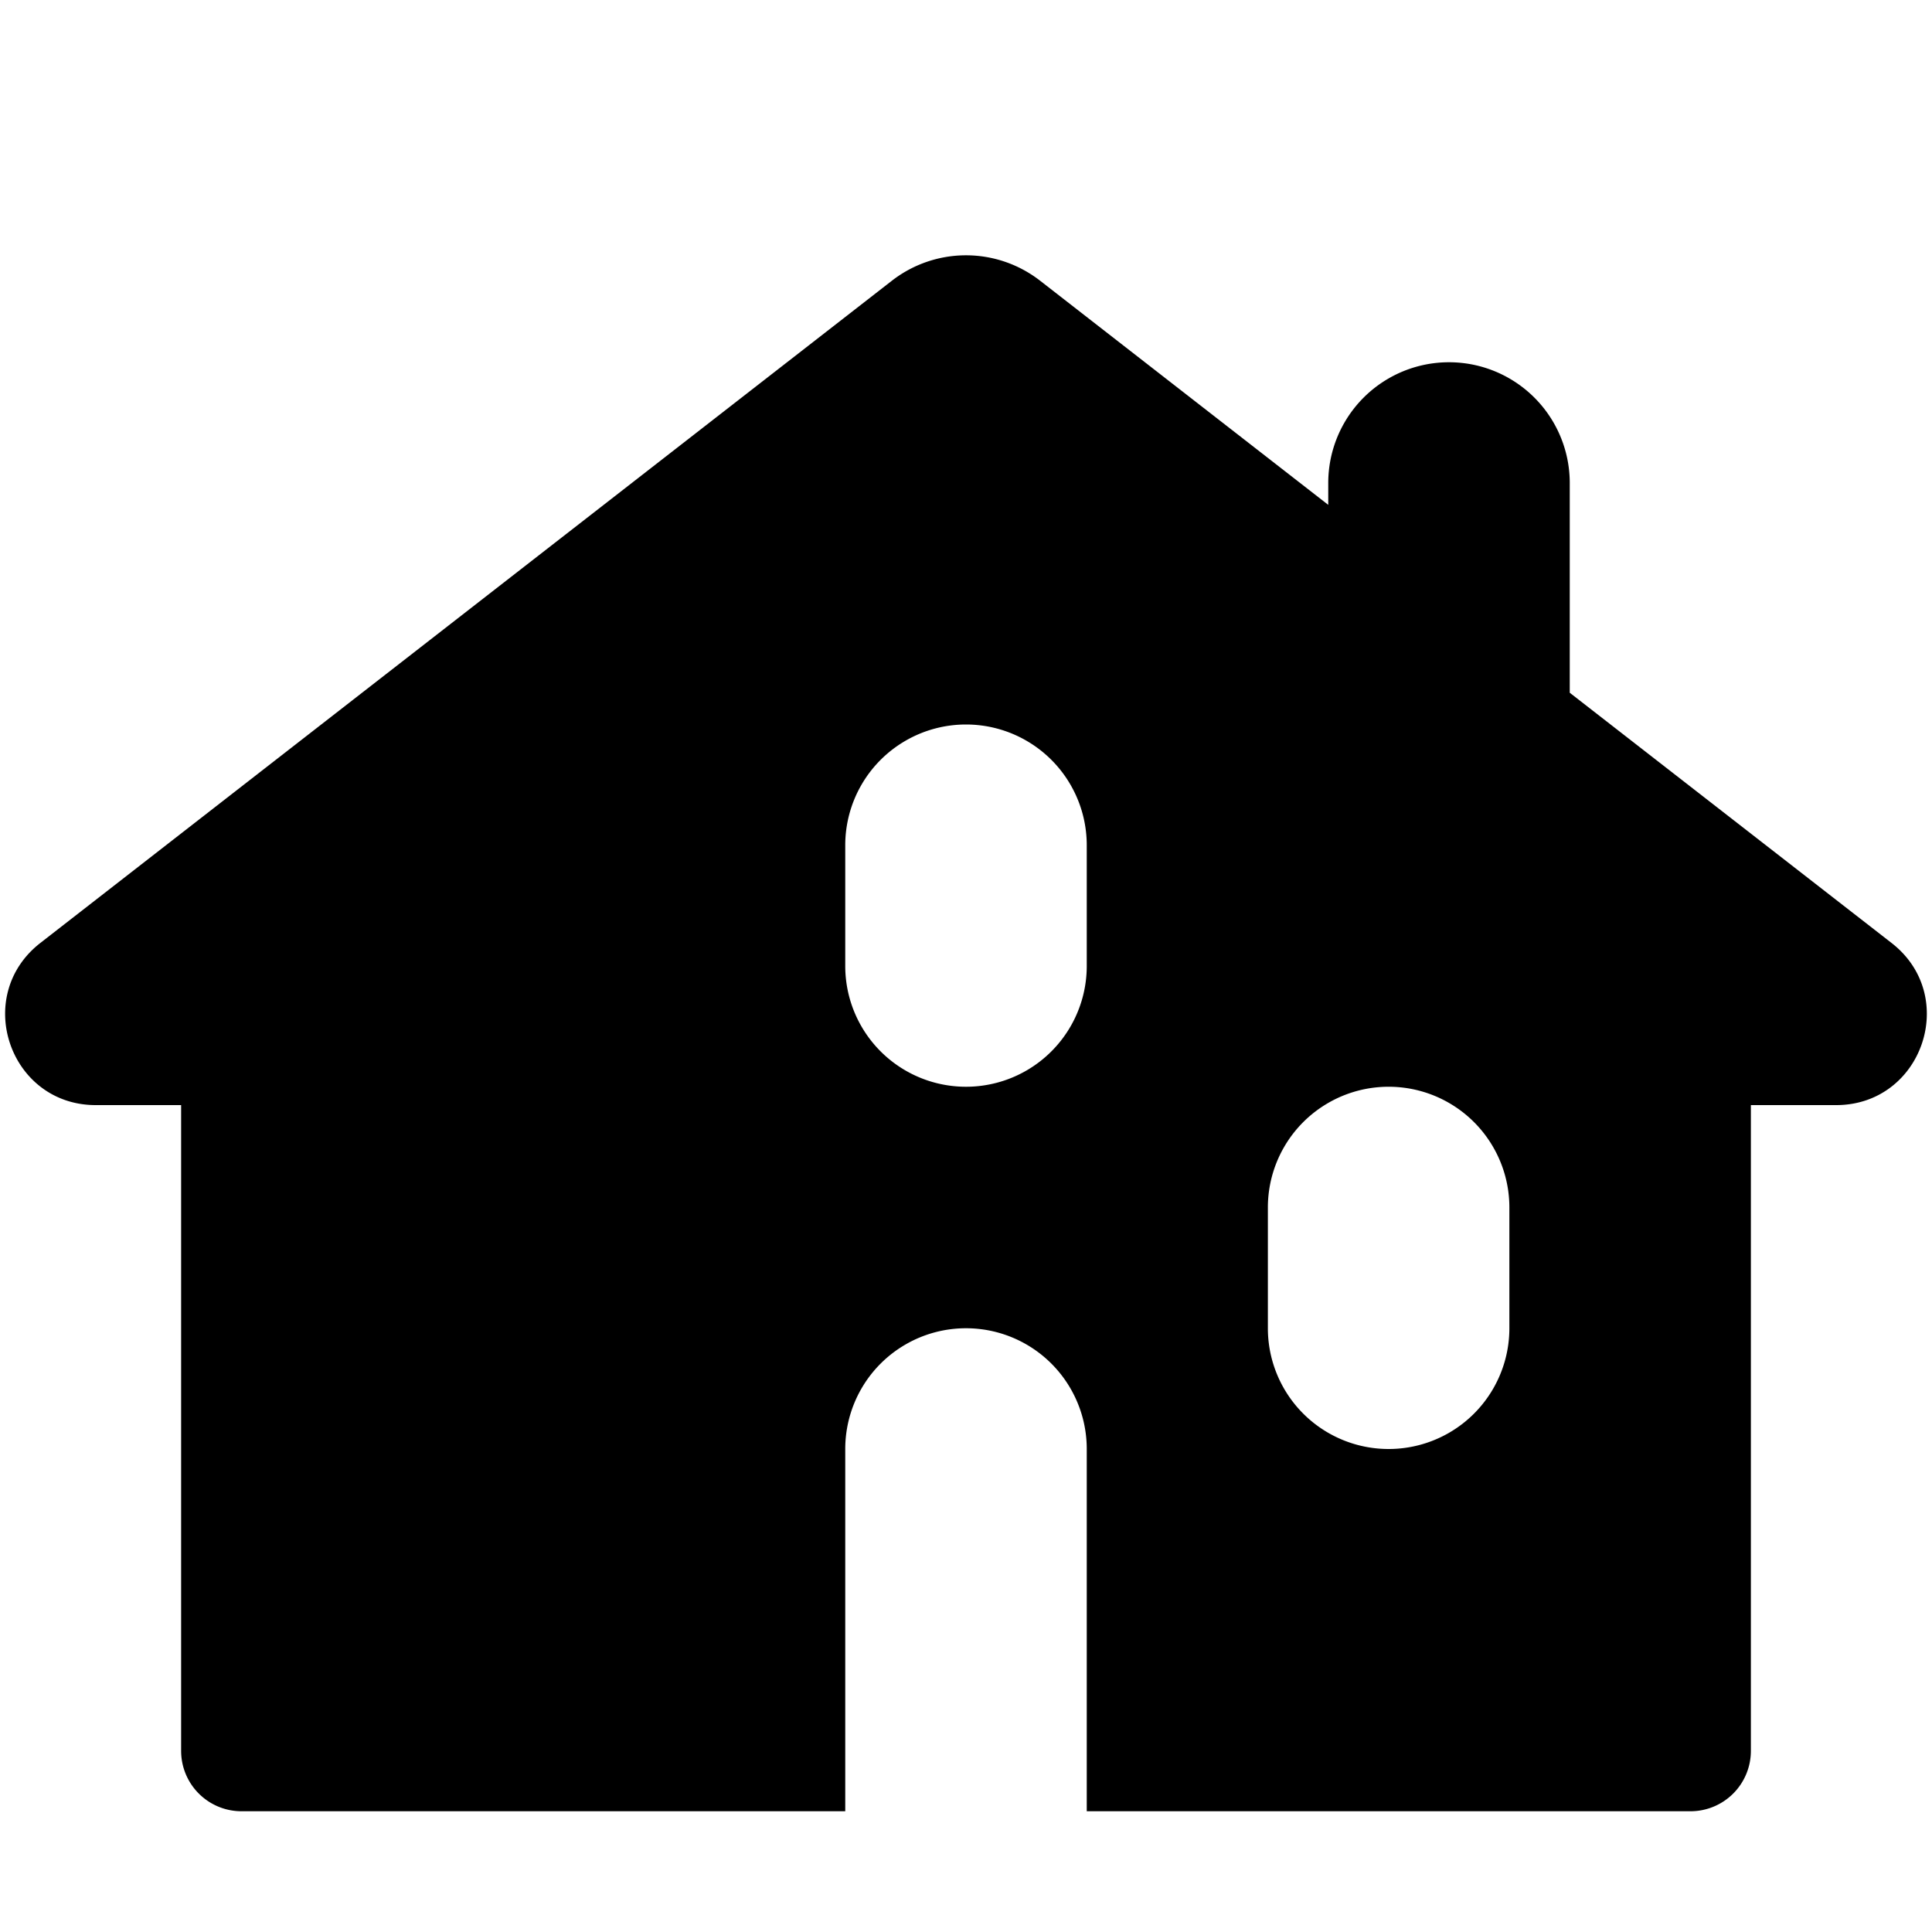 <svg width="16" height="16" fill="none" viewBox="0 0 16 16" xmlns="http://www.w3.org/2000/svg">
  <path fill="currentColor" d="M8.614 2.325a1 1 0 0 0-1.228 0L.333 7.81c-.563.44-.253 1.342.46 1.342H1.5V14.5a.5.5 0 0 0 .5.5h5v-3a1 1 0 1 1 2 0v3h5a.5.5 0 0 0 .5-.5V9.152h.706c.714 0 1.024-.903.46-1.342L13 5.737V4a1 1 0 1 0-2 0v.181L8.614 2.325ZM7 7a1 1 0 0 1 2 0v1a1 1 0 0 1-2 0V7ZM4.5 9a1 1 0 0 0-1 1v1a1 1 0 1 0 2 0v-1a1 1 0 0 0-1-1Zm6 1a1 1 0 1 1 2 0v1a1 1 0 1 1-2 0v-1Z" clip-rule="evenodd"/>
</svg>
